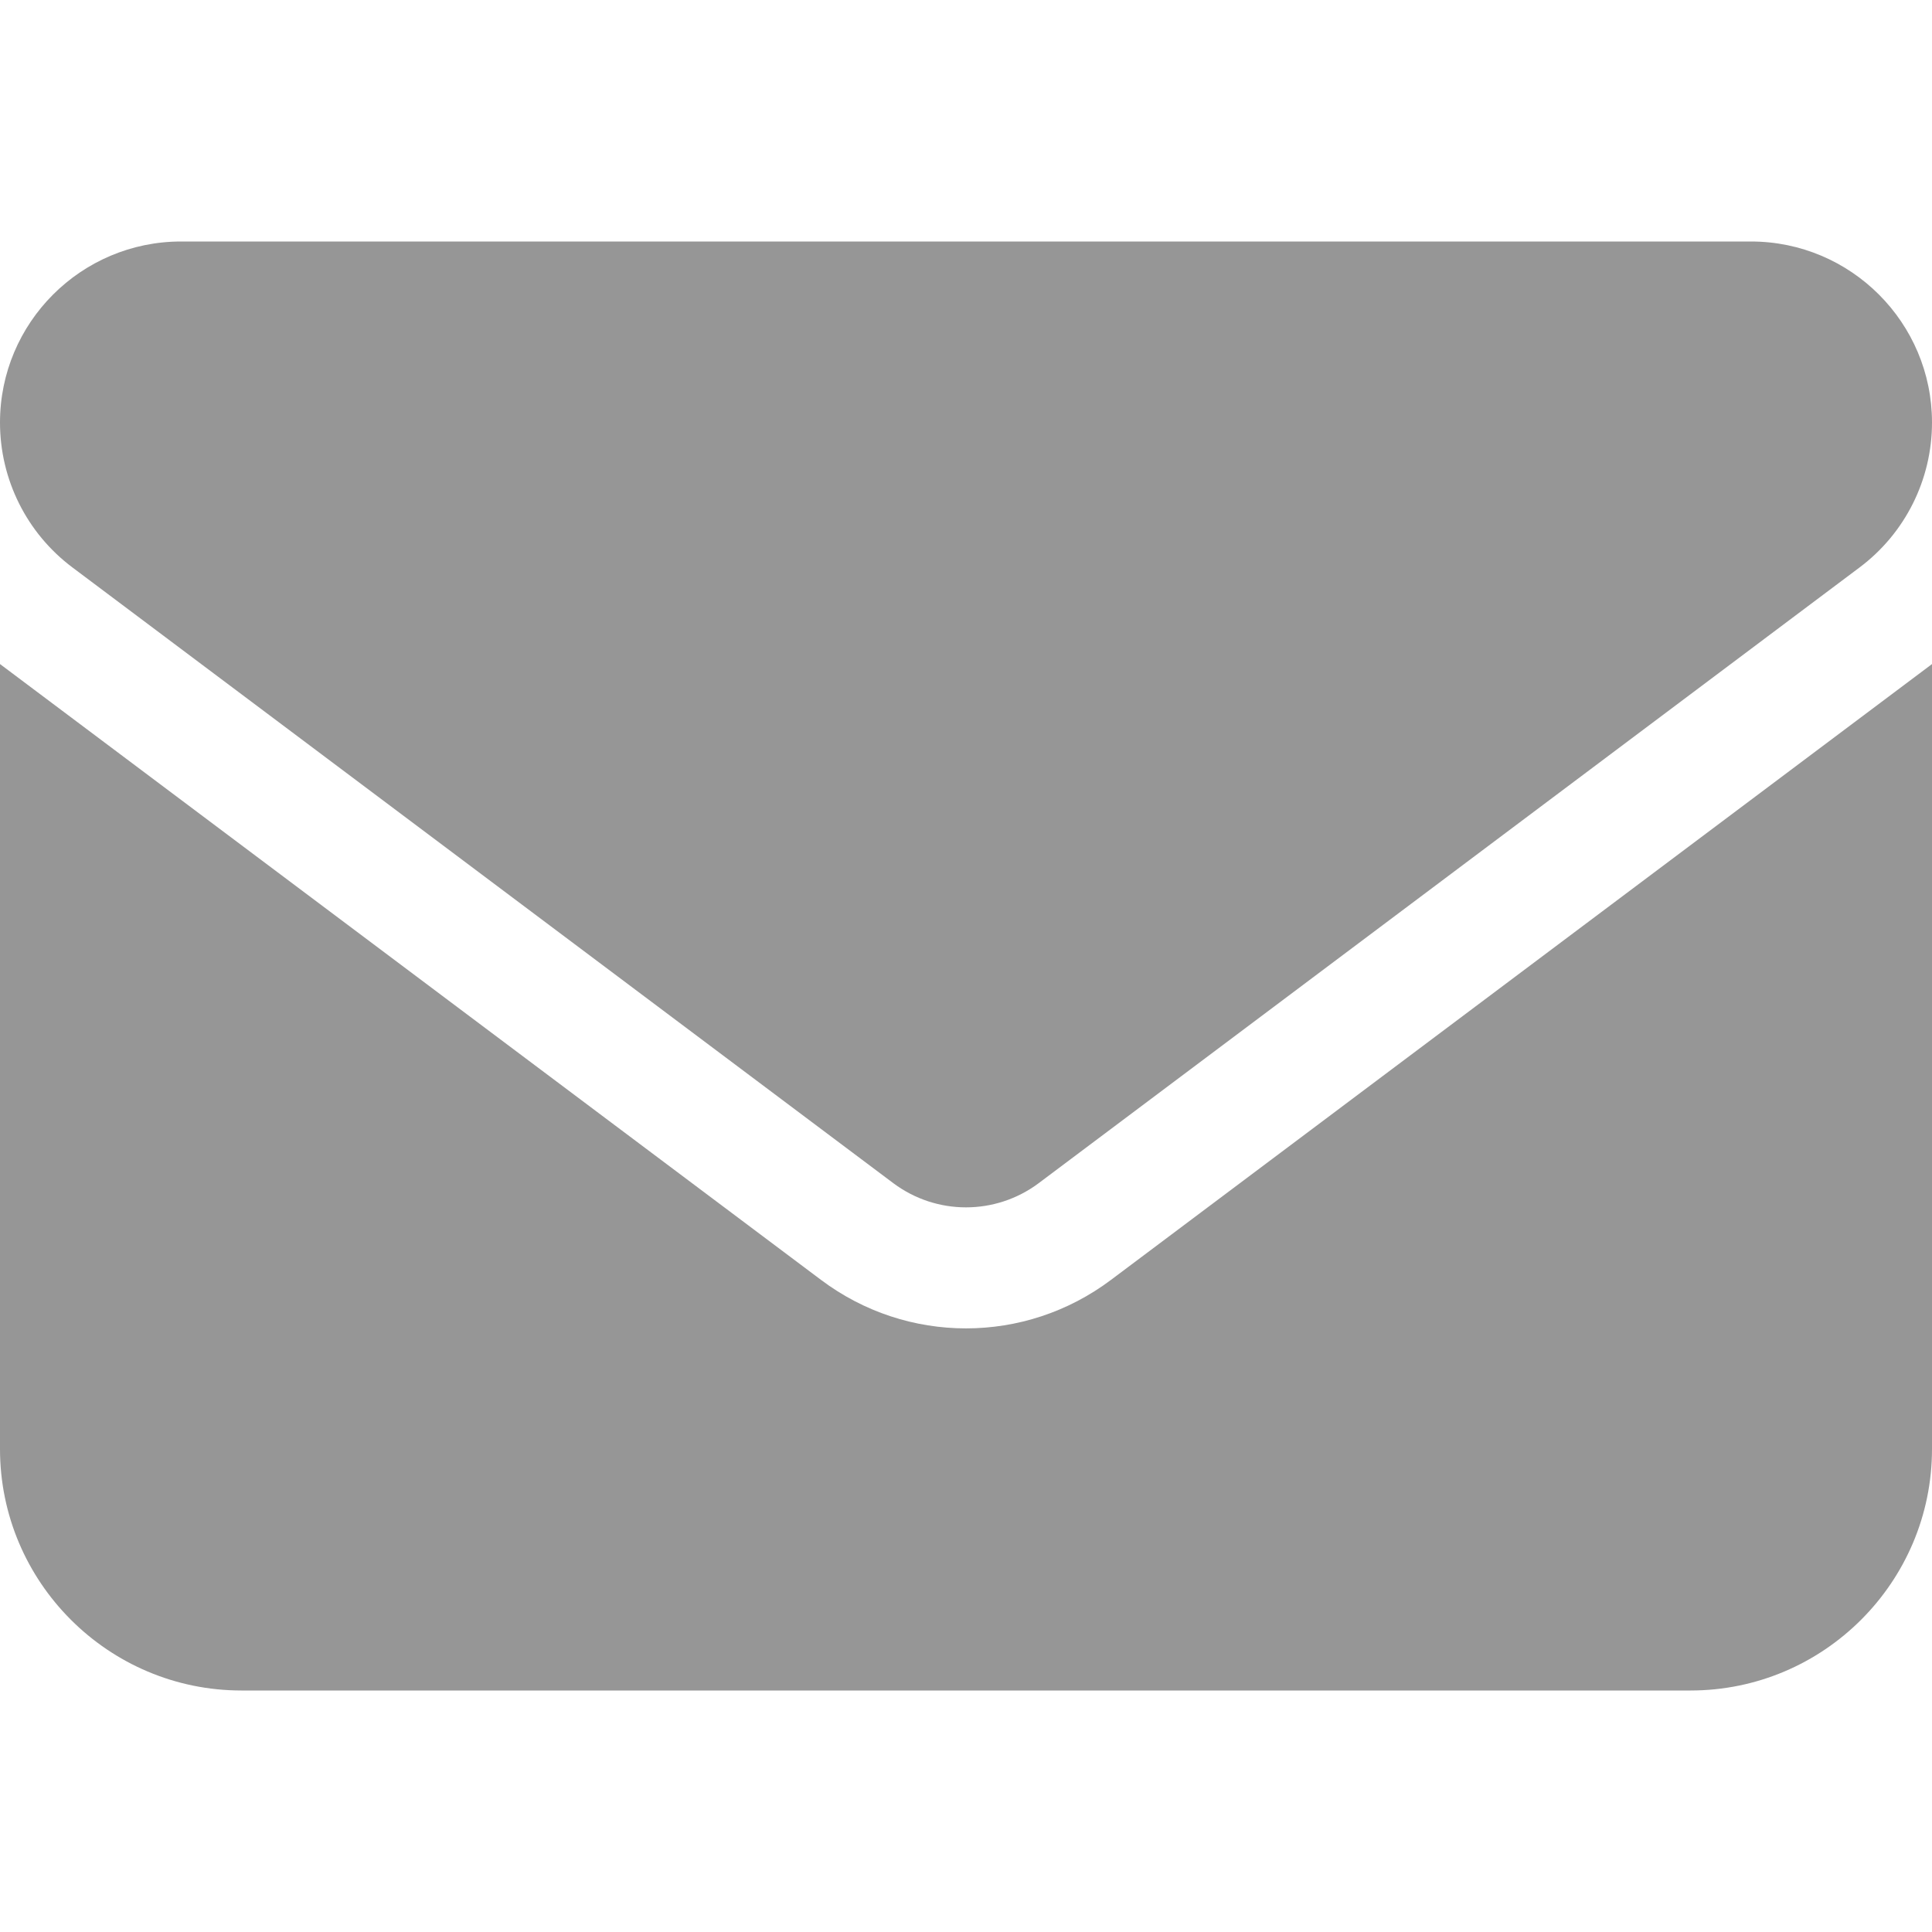 <svg width="14" height="14" viewBox="0 0 14 14" fill="none" xmlns="http://www.w3.org/2000/svg">
<path d="M1.312 1.75C0.588 1.75 0 2.338 0 3.062C0 3.475 0.194 3.864 0.525 4.112L6.475 8.575C6.787 8.807 7.213 8.807 7.525 8.575L13.475 4.112C13.806 3.864 14 3.475 14 3.062C14 2.338 13.412 1.75 12.688 1.75H1.312ZM0 4.812V10.5C0 11.465 0.785 12.25 1.75 12.25H12.25C13.215 12.25 14 11.465 14 10.5V4.812L8.05 9.275C7.427 9.743 6.573 9.743 5.95 9.275L0 4.812Z" fill="#969696"/>
</svg>
